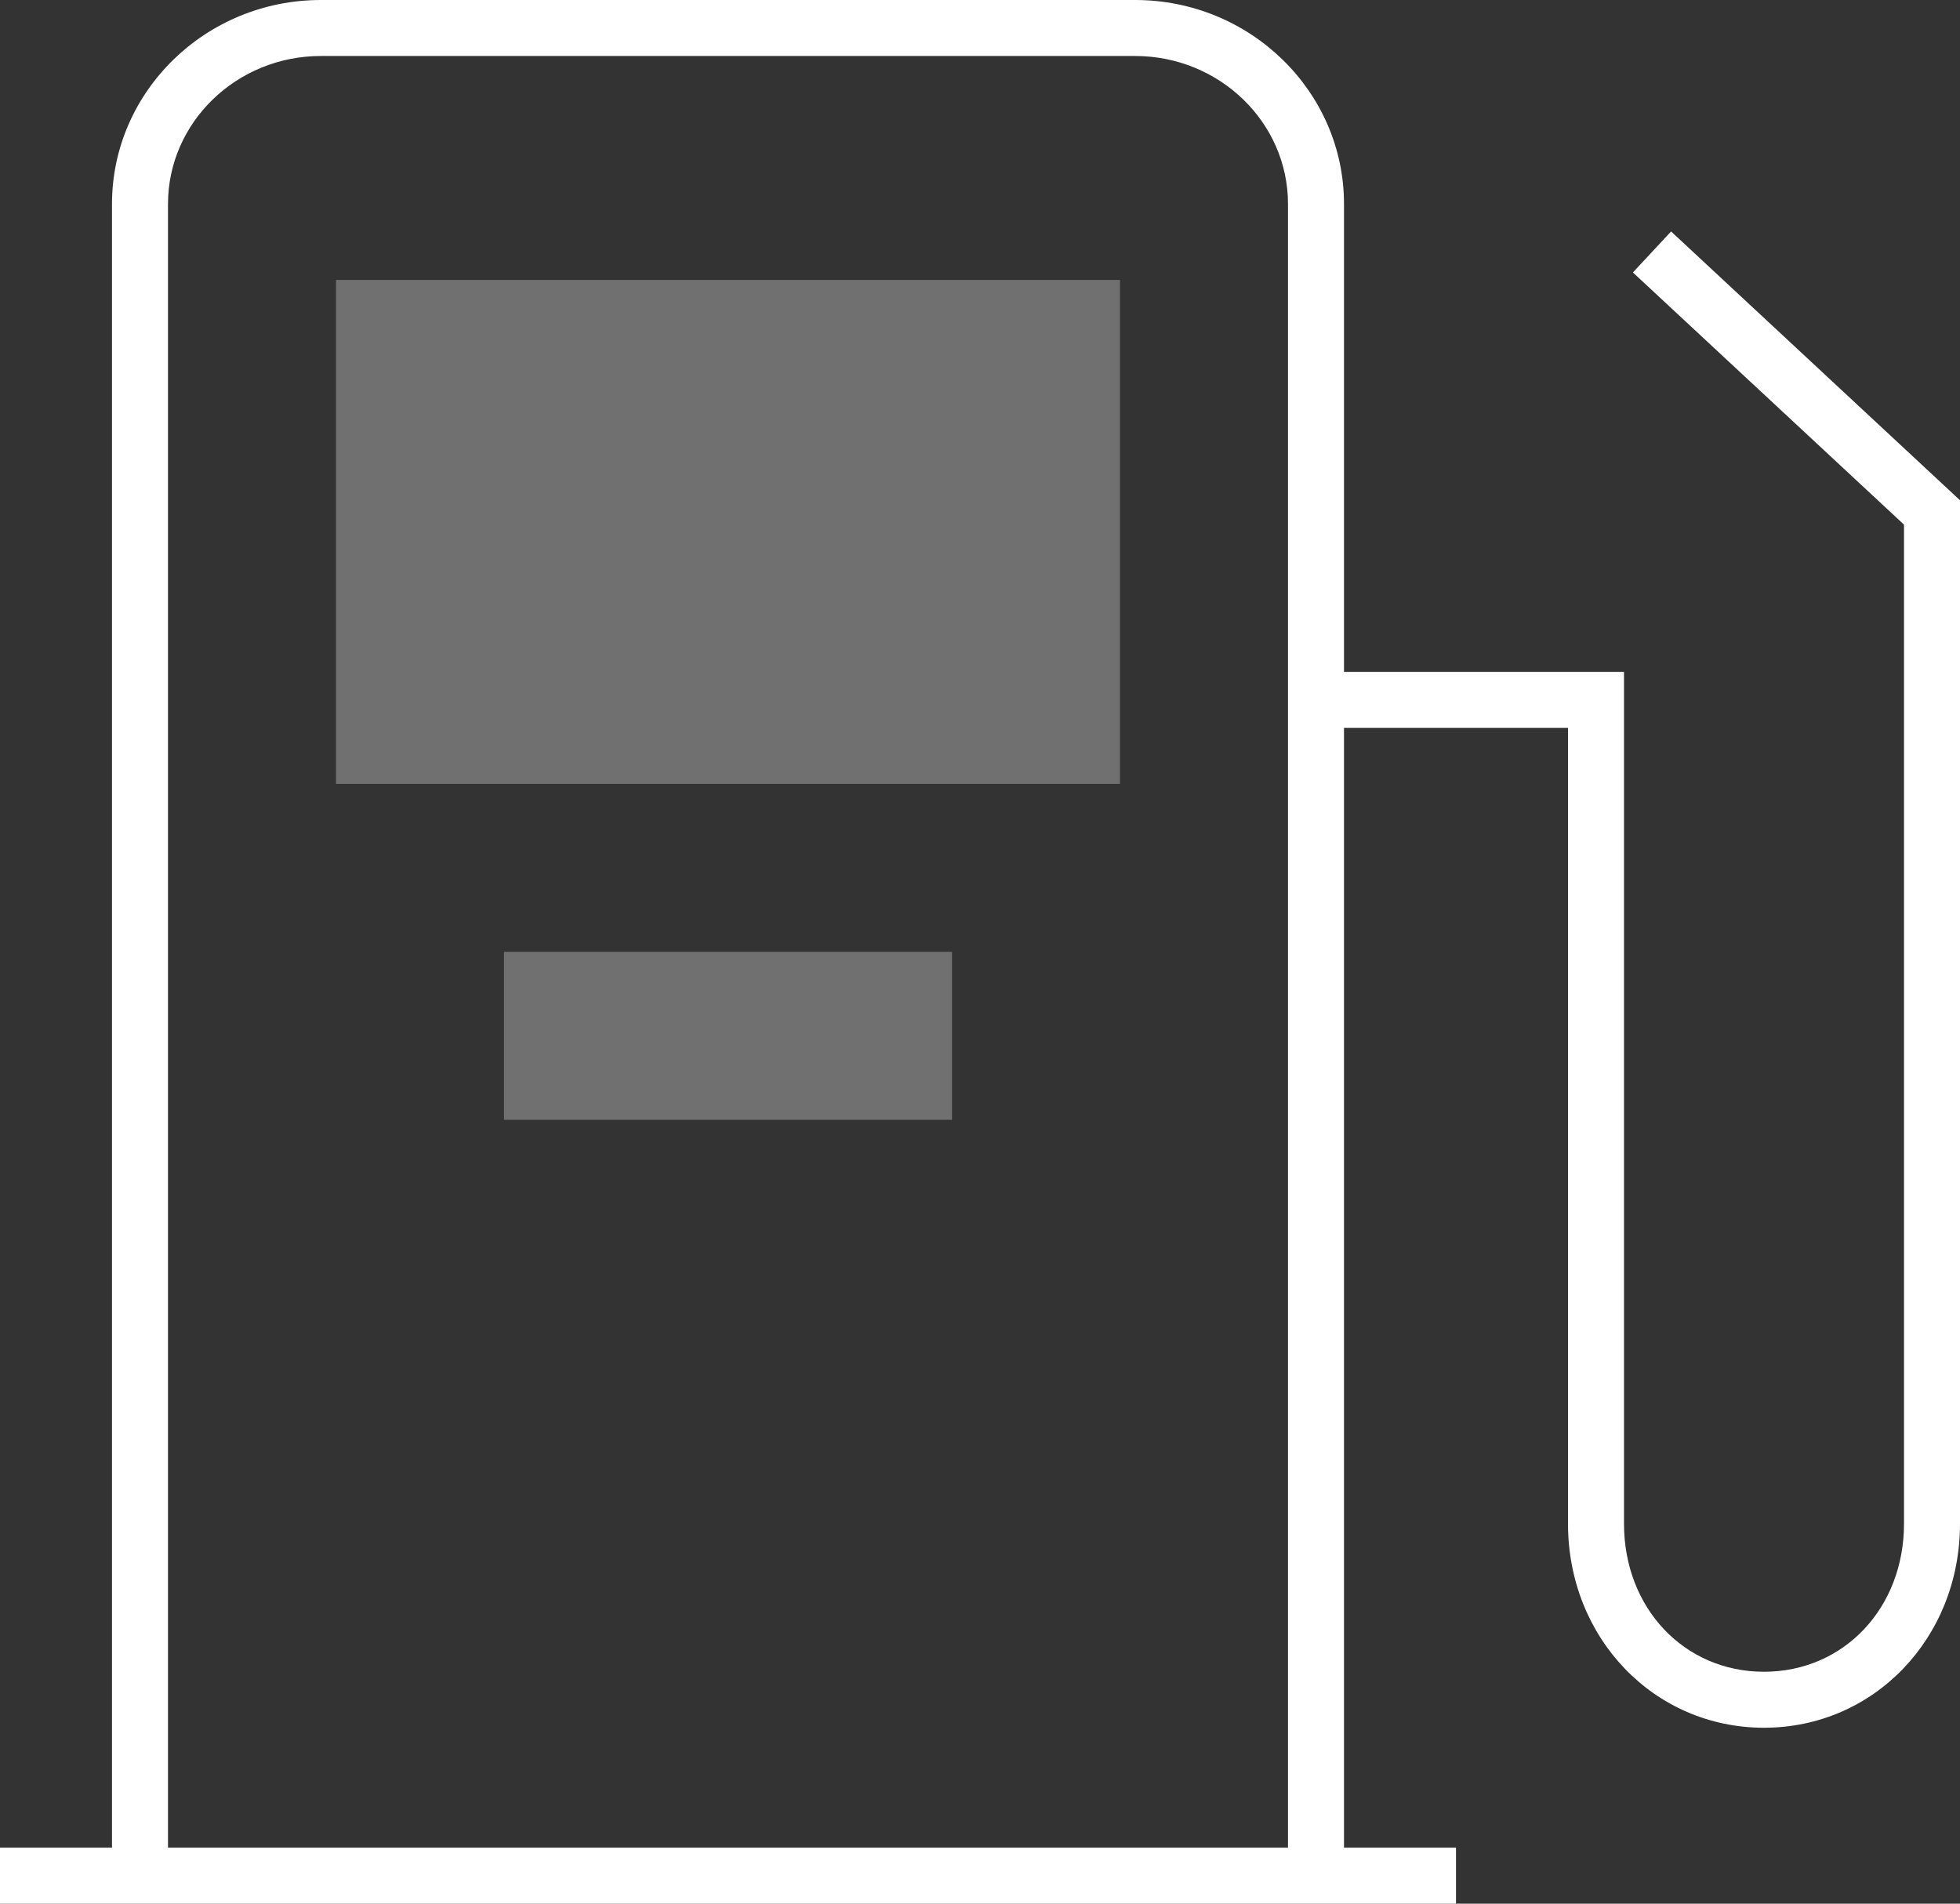 <svg xmlns="http://www.w3.org/2000/svg" width="35" height="34" viewBox="0 0 35 34"><rect x="0" y="0" width="35" height="34" fill="#333333" stroke="none"/><g fill="none" fill-rule="evenodd"><path d="M0-1h36v36H0z"/><path fill="#FFF" d="M26 33h-2V13h4v14.214c0 2.043 1.537 3.644 3.5 3.644s3.5-1.601 3.5-3.644V8.935l-5.159-4.801-.682.732L34 9.37v17.844c0 1.507-1.075 2.644-2.5 2.644S29 28.721 29 27.214V12h-5V3.643C24 1.634 22.326 0 20.27 0H5.73C3.674 0 2 1.634 2 3.643V33H0v1h26v-1zm-3 0H3V3.643C3 2.186 4.225 1 5.73 1h14.54C21.775 1 23 2.186 23 3.643V33z"/><path fill="#FFF" d="M6 5h14v9H6zm3 12h8v3H9z" opacity=".3"/></g></svg>